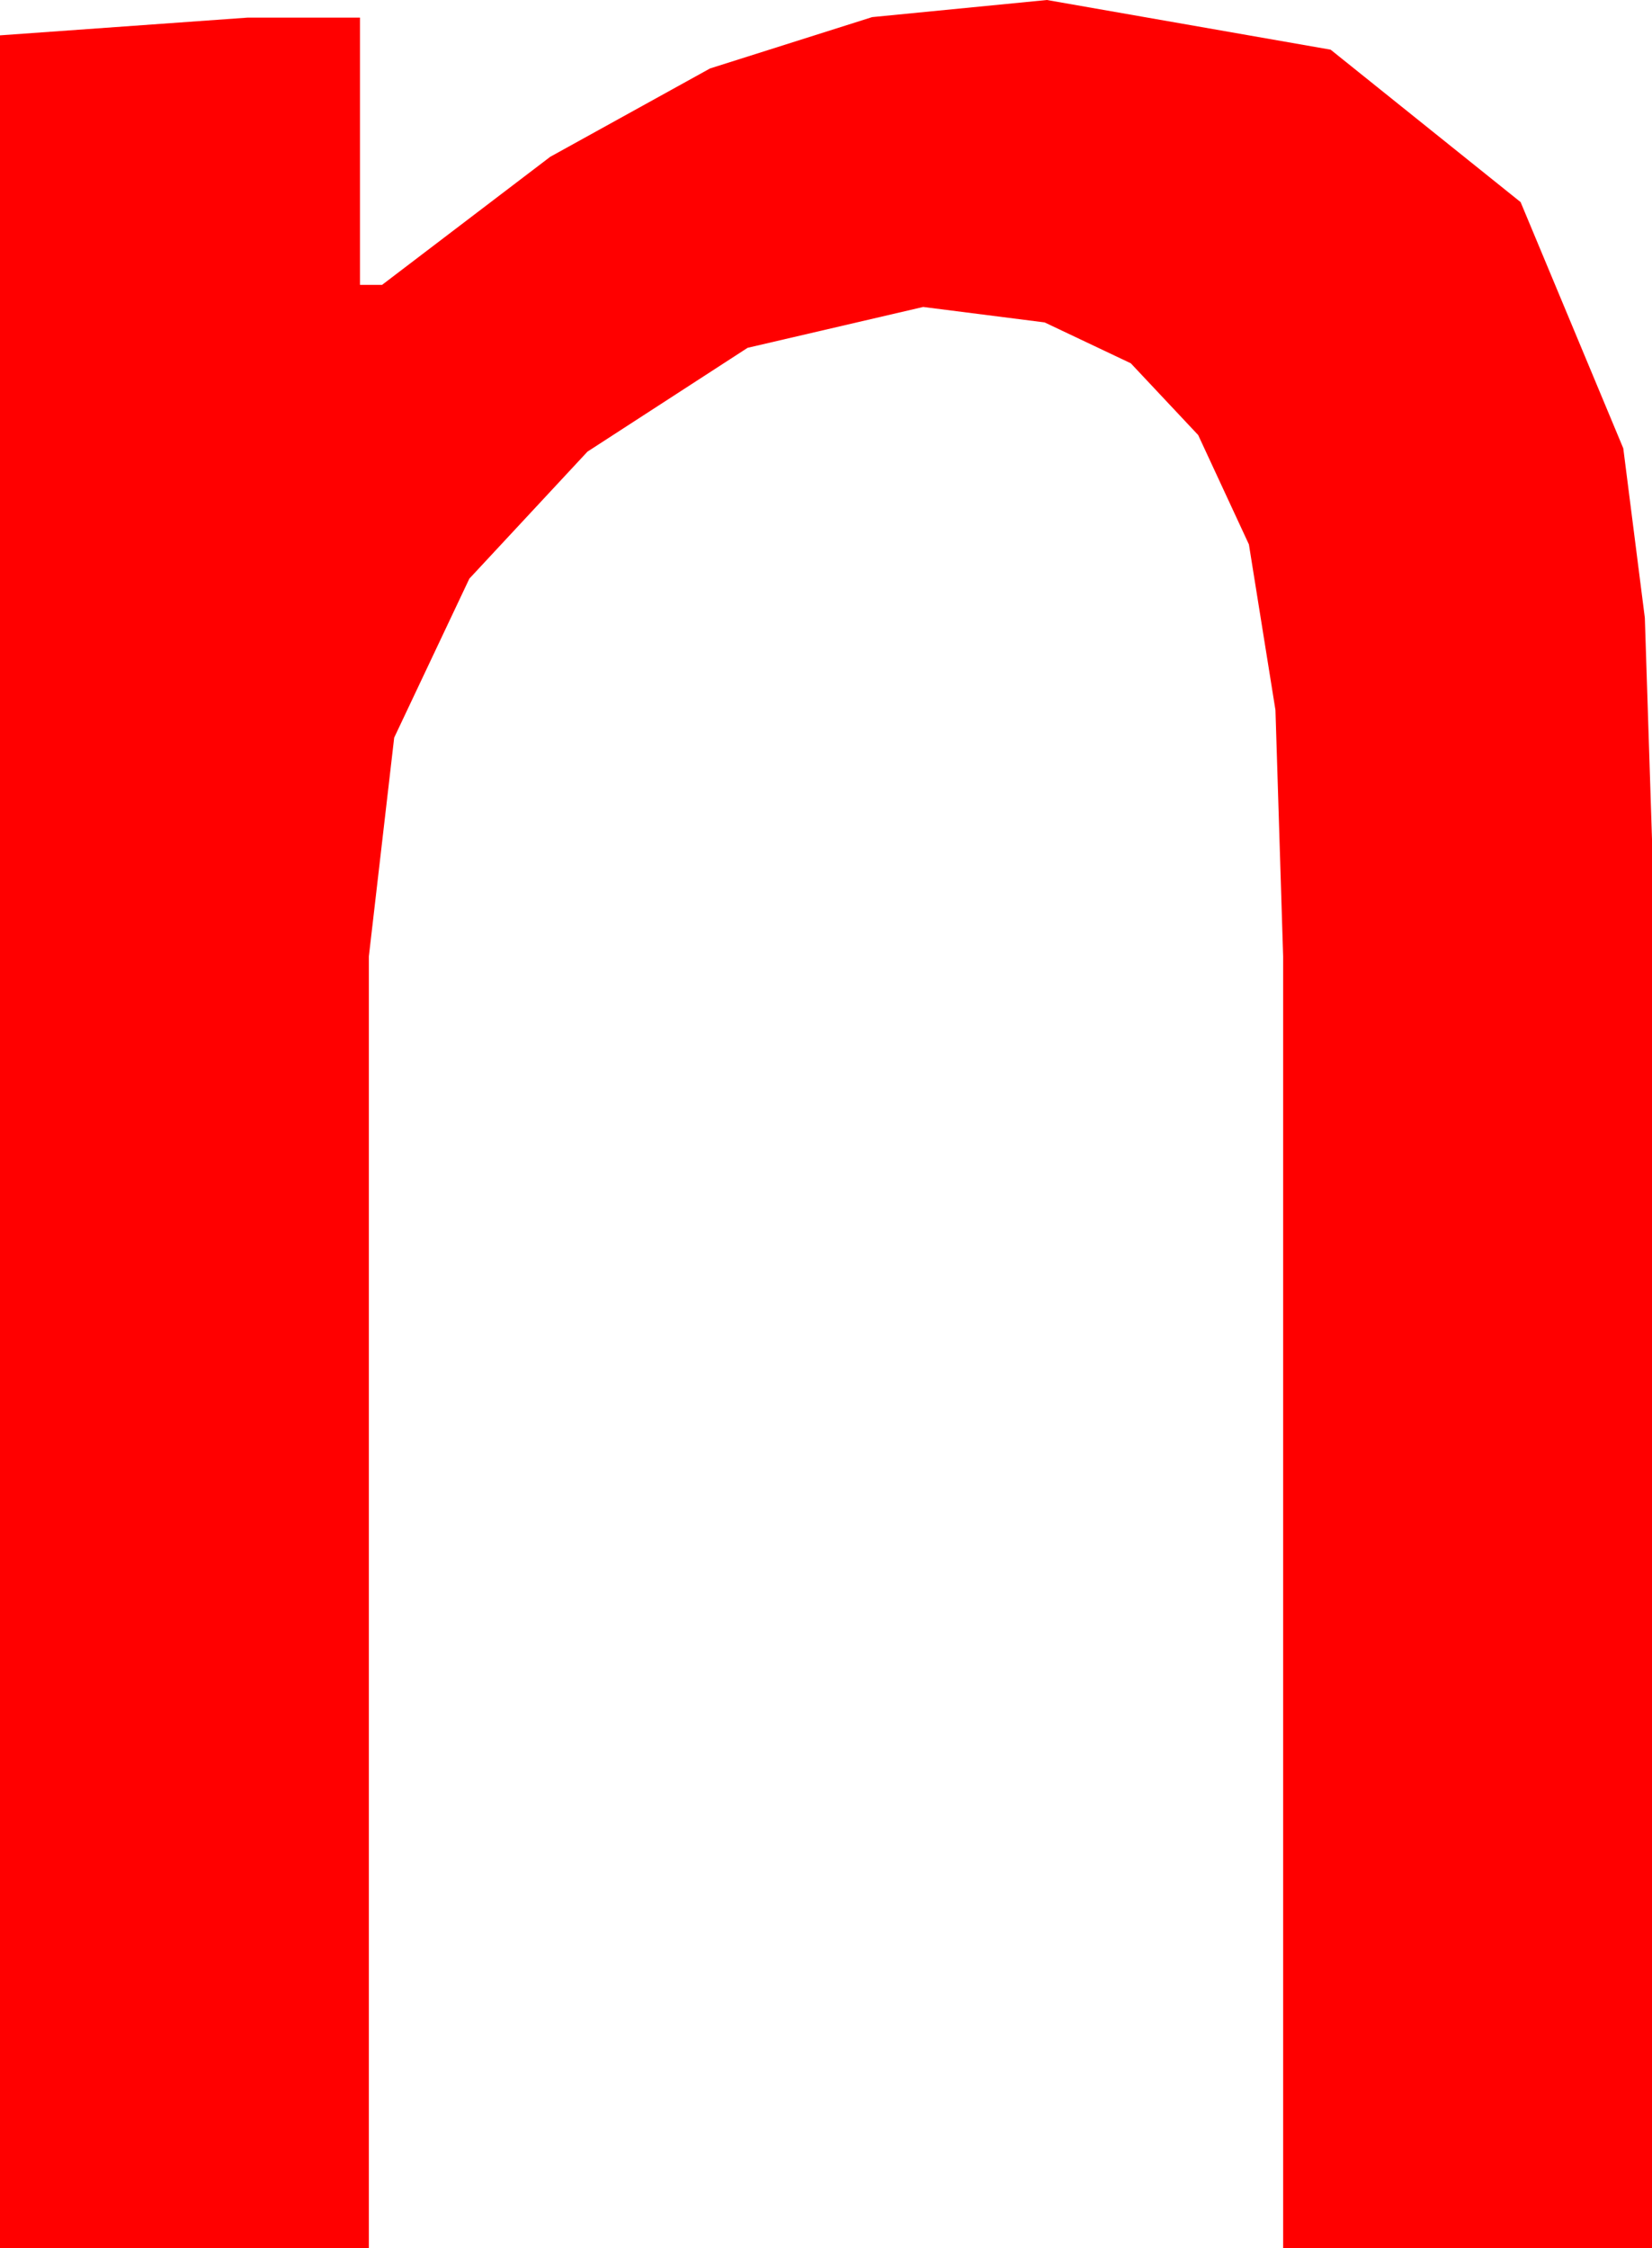 <?xml version="1.0" encoding="utf-8"?>
<!DOCTYPE svg PUBLIC "-//W3C//DTD SVG 1.1//EN" "http://www.w3.org/Graphics/SVG/1.1/DTD/svg11.dtd">
<svg width="21.914" height="29.824" xmlns="http://www.w3.org/2000/svg" xmlns:xlink="http://www.w3.org/1999/xlink" xmlns:xml="http://www.w3.org/XML/1998/namespace" version="1.1">
  <g>
    <g>
      <path style="fill:#FF0000;fill-opacity:1" d="M13.887,0L17.651,0.659 20.171,2.681 21.533,5.947 21.819,8.196 21.914,11.133 21.914,29.824 17.021,29.824 17.021,12.686 16.919,9.419 16.567,7.222 15.894,5.771 15,4.819 13.857,4.277 12.246,4.072 9.917,4.614 7.793,5.991 6.226,7.676 5.229,9.785 4.893,12.686 4.893,29.824 0,29.824 0,0.469 3.281,0.234 4.775,0.234 4.775,3.779 5.068,3.779 7.299,2.08 9.419,0.908 11.569,0.227 13.887,0z" />
    </g>
  </g>
</svg>